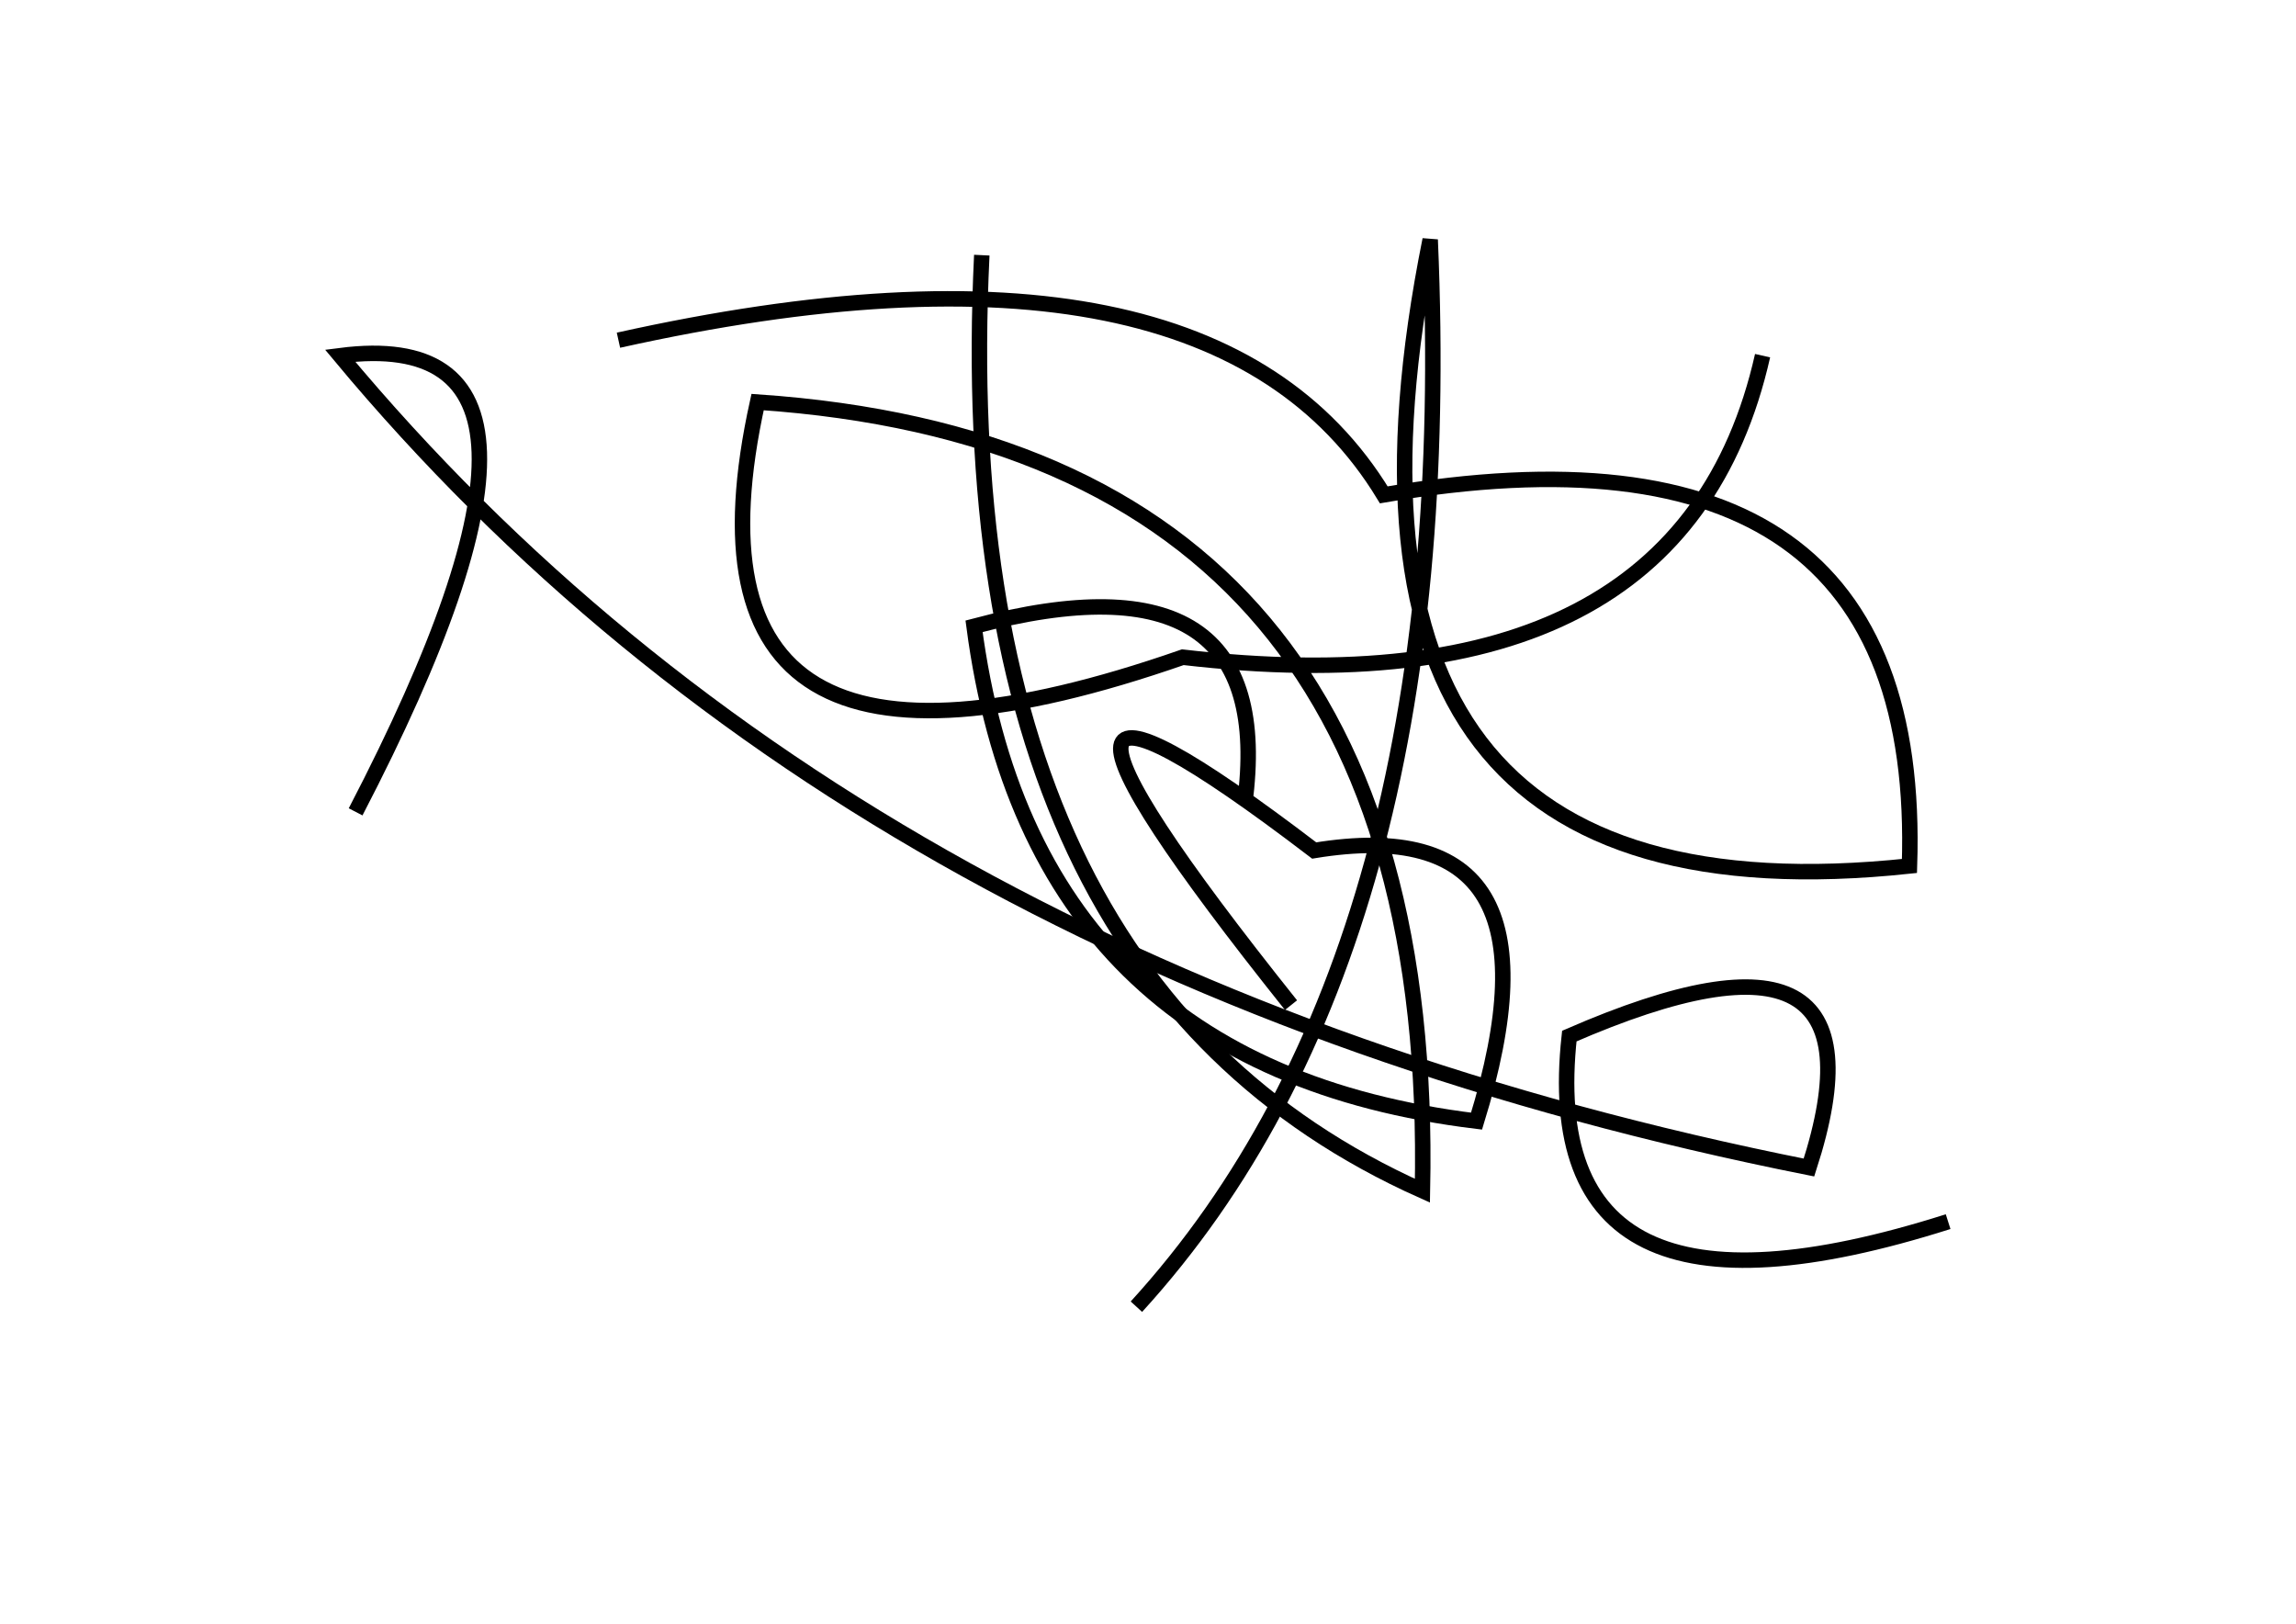 <?xml version="1.0" encoding="utf-8" ?>
<svg baseProfile="full" height="210mm" version="1.1" viewBox="0 0 297 210" width="297mm" xmlns="http://www.w3.org/2000/svg" xmlns:ev="http://www.w3.org/2001/xml-events" xmlns:xlink="http://www.w3.org/1999/xlink"><defs /><g transform="translate(43,30)"><path d="M 84,3 Q 79.5,96.5 141,124 Q 143.0,28.0 55,22 Q 42.5,78.5 110,55 Q 174.5,62.5 185,16" fill="none" stroke="black" stroke-width="2" /><path d="M 118,74 Q 122.5,40.5 83,51 Q 90.5,108.0 148,115 Q 160.5,74.5 127,80 Q 78.5,43.0 124,100" fill="none" stroke="black" stroke-width="2" /><path d="M 104,139 Q 146.0,93.0 142,1 Q 124.0,90.5 204,82 Q 206.0,22.0 136,34 Q 113.5,-3.0 37,14" fill="none" stroke="black" stroke-width="2" /><path d="M 3,75 Q 36.0,11.5 1,16 Q 68.0,96.5 191,121 Q 202.5,85.5 160,104 Q 155.5,145.0 209,128" fill="none" stroke="black" stroke-width="2" /></g></svg>